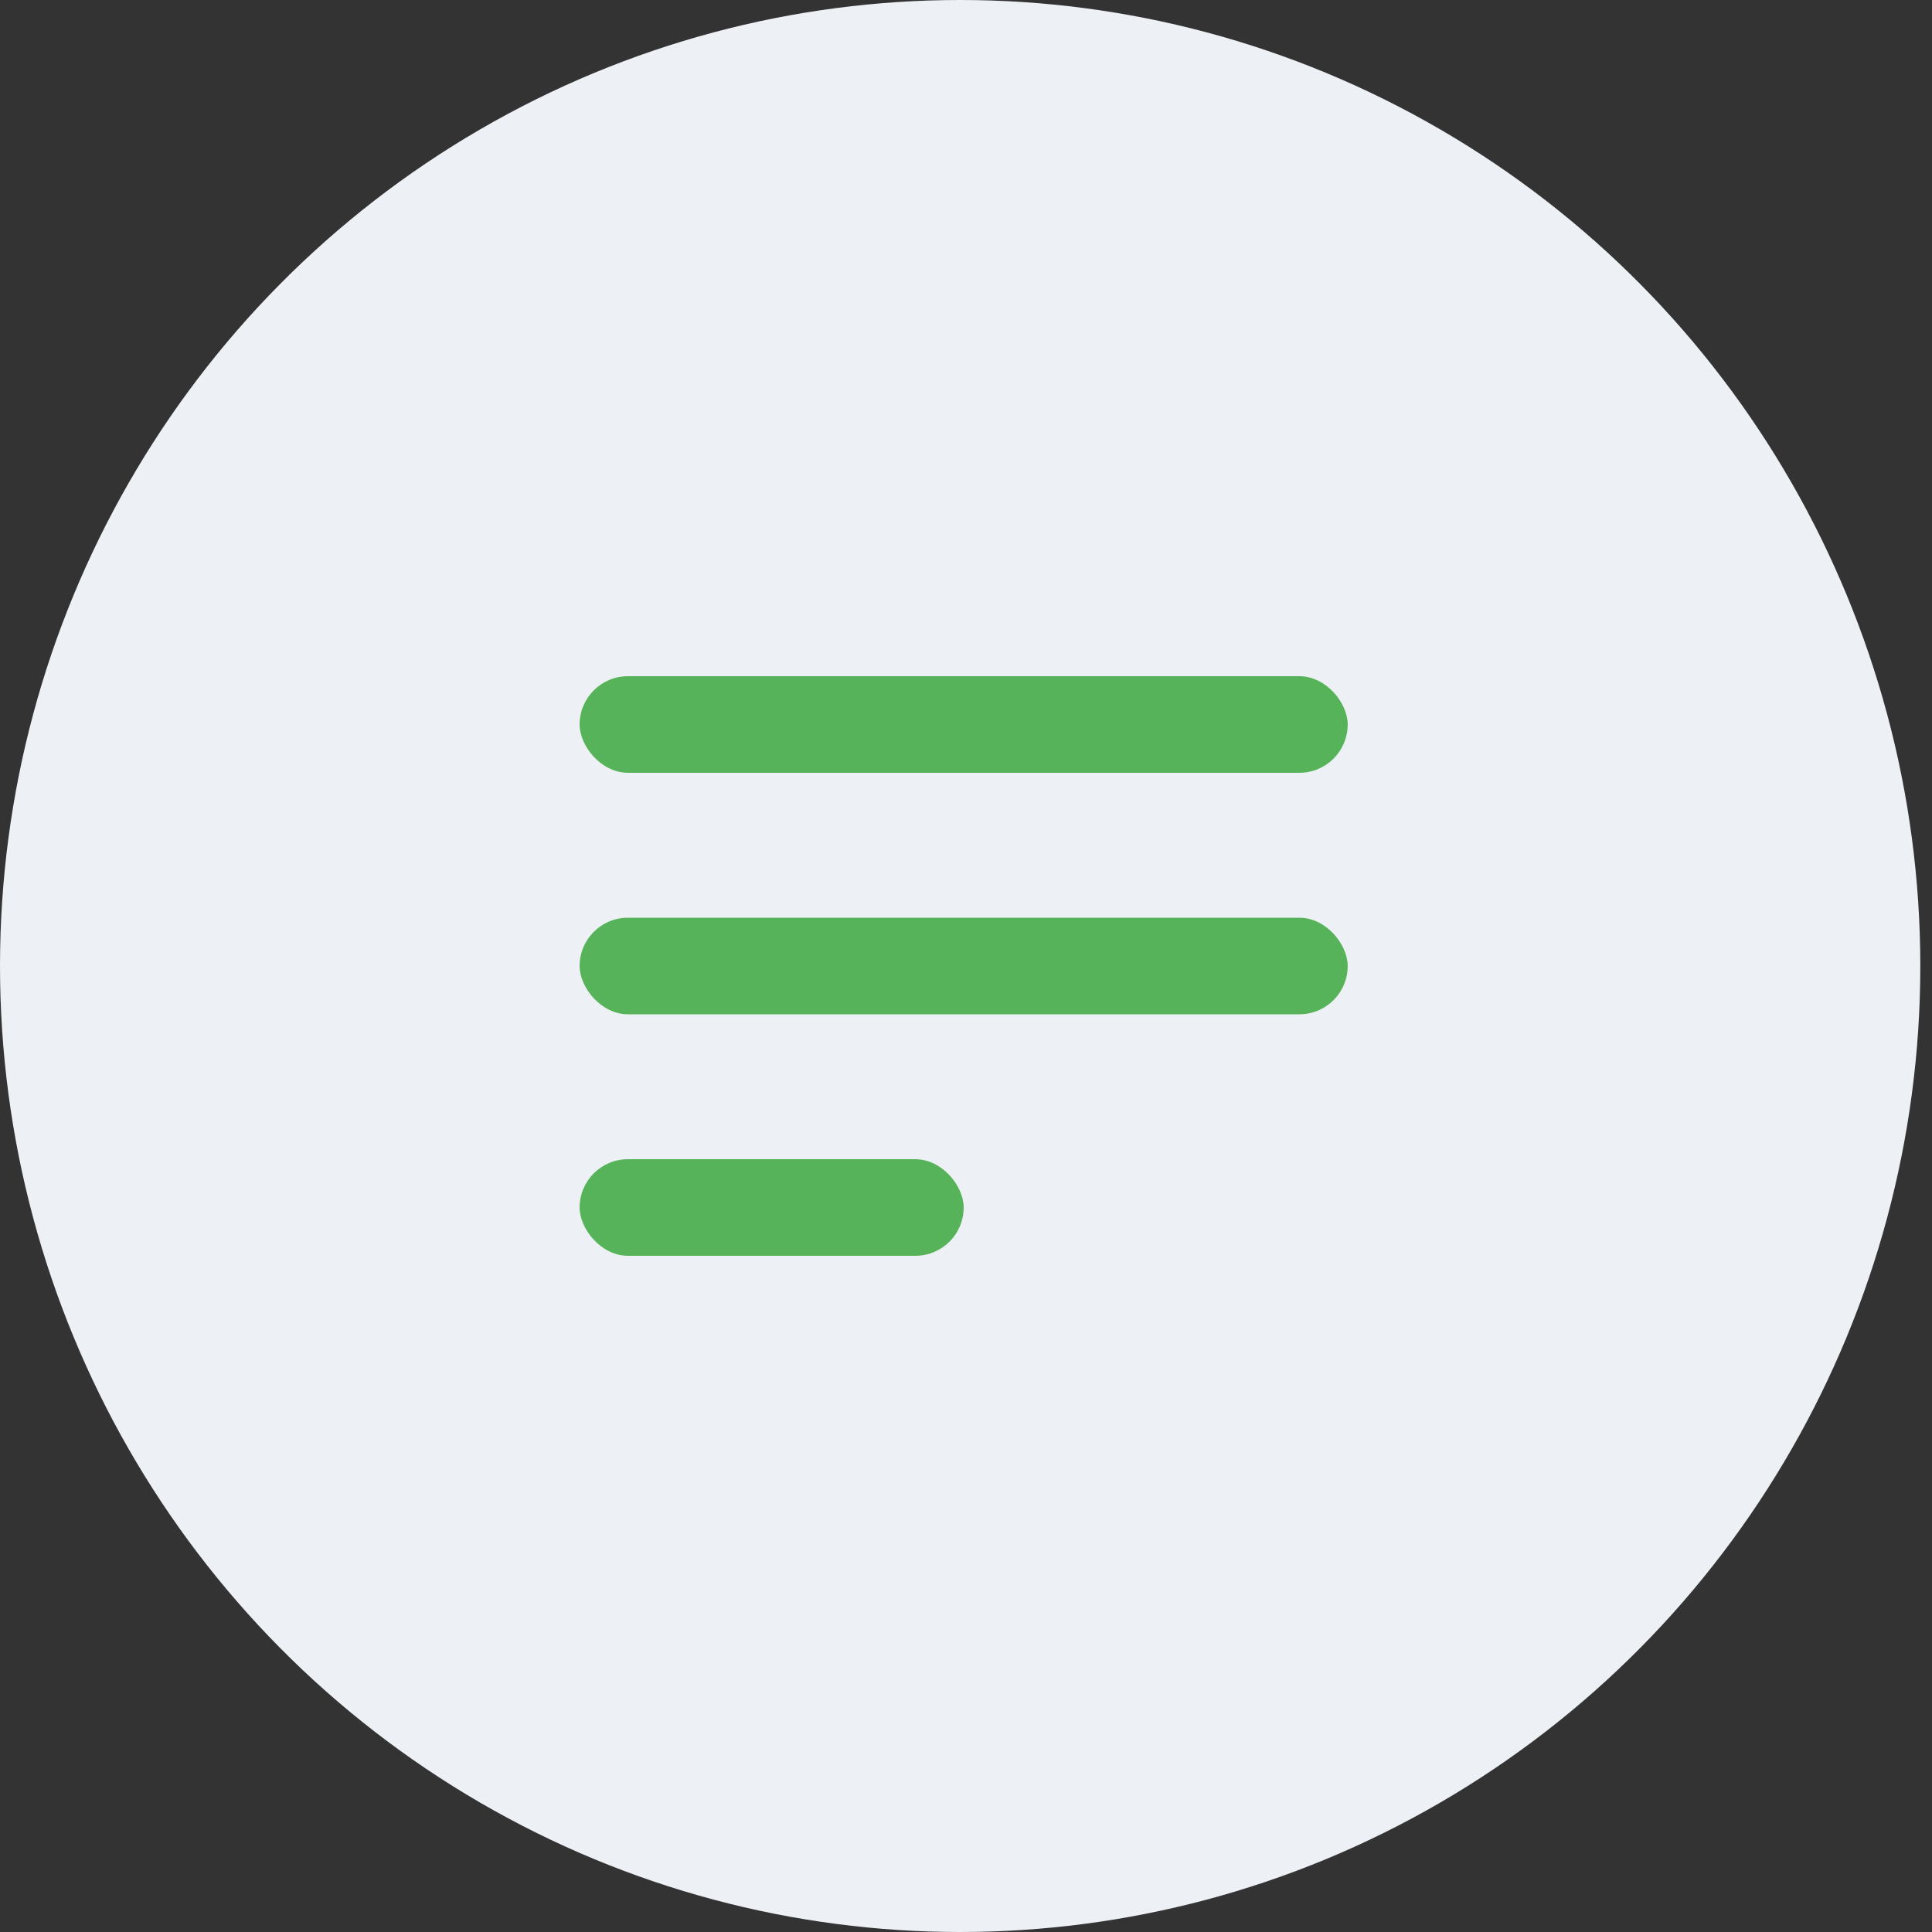 <svg xmlns="http://www.w3.org/2000/svg" width="40" height="40" viewBox="0 0 40 40">
  <rect x="0" y="0" width="40" height="40" fill="#333333" stroke="none"/>
  <g fill="none" fill-rule="evenodd">
    <ellipse cx="19.879" cy="20" fill="#EDF0F5" rx="19.879" ry="20"/>
    <g transform="translate(12 14)">
      <g fill="#FFF">
        <rect width="7.952" height="2" y="10" rx="1"/>
        <rect width="15.903" height="2" rx="1"/>
        <rect width="15.903" height="2" y="5" rx="1"/>
      </g>
      <rect width="15.903" height="2" y="5" fill="#57B359" rx="1"/>
      <rect width="15.903" height="2" fill="#57B359" rx="1"/>
      <rect width="7.952" height="2" y="10" fill="#57B359" rx="1"/>
    </g>
  </g>
</svg>
